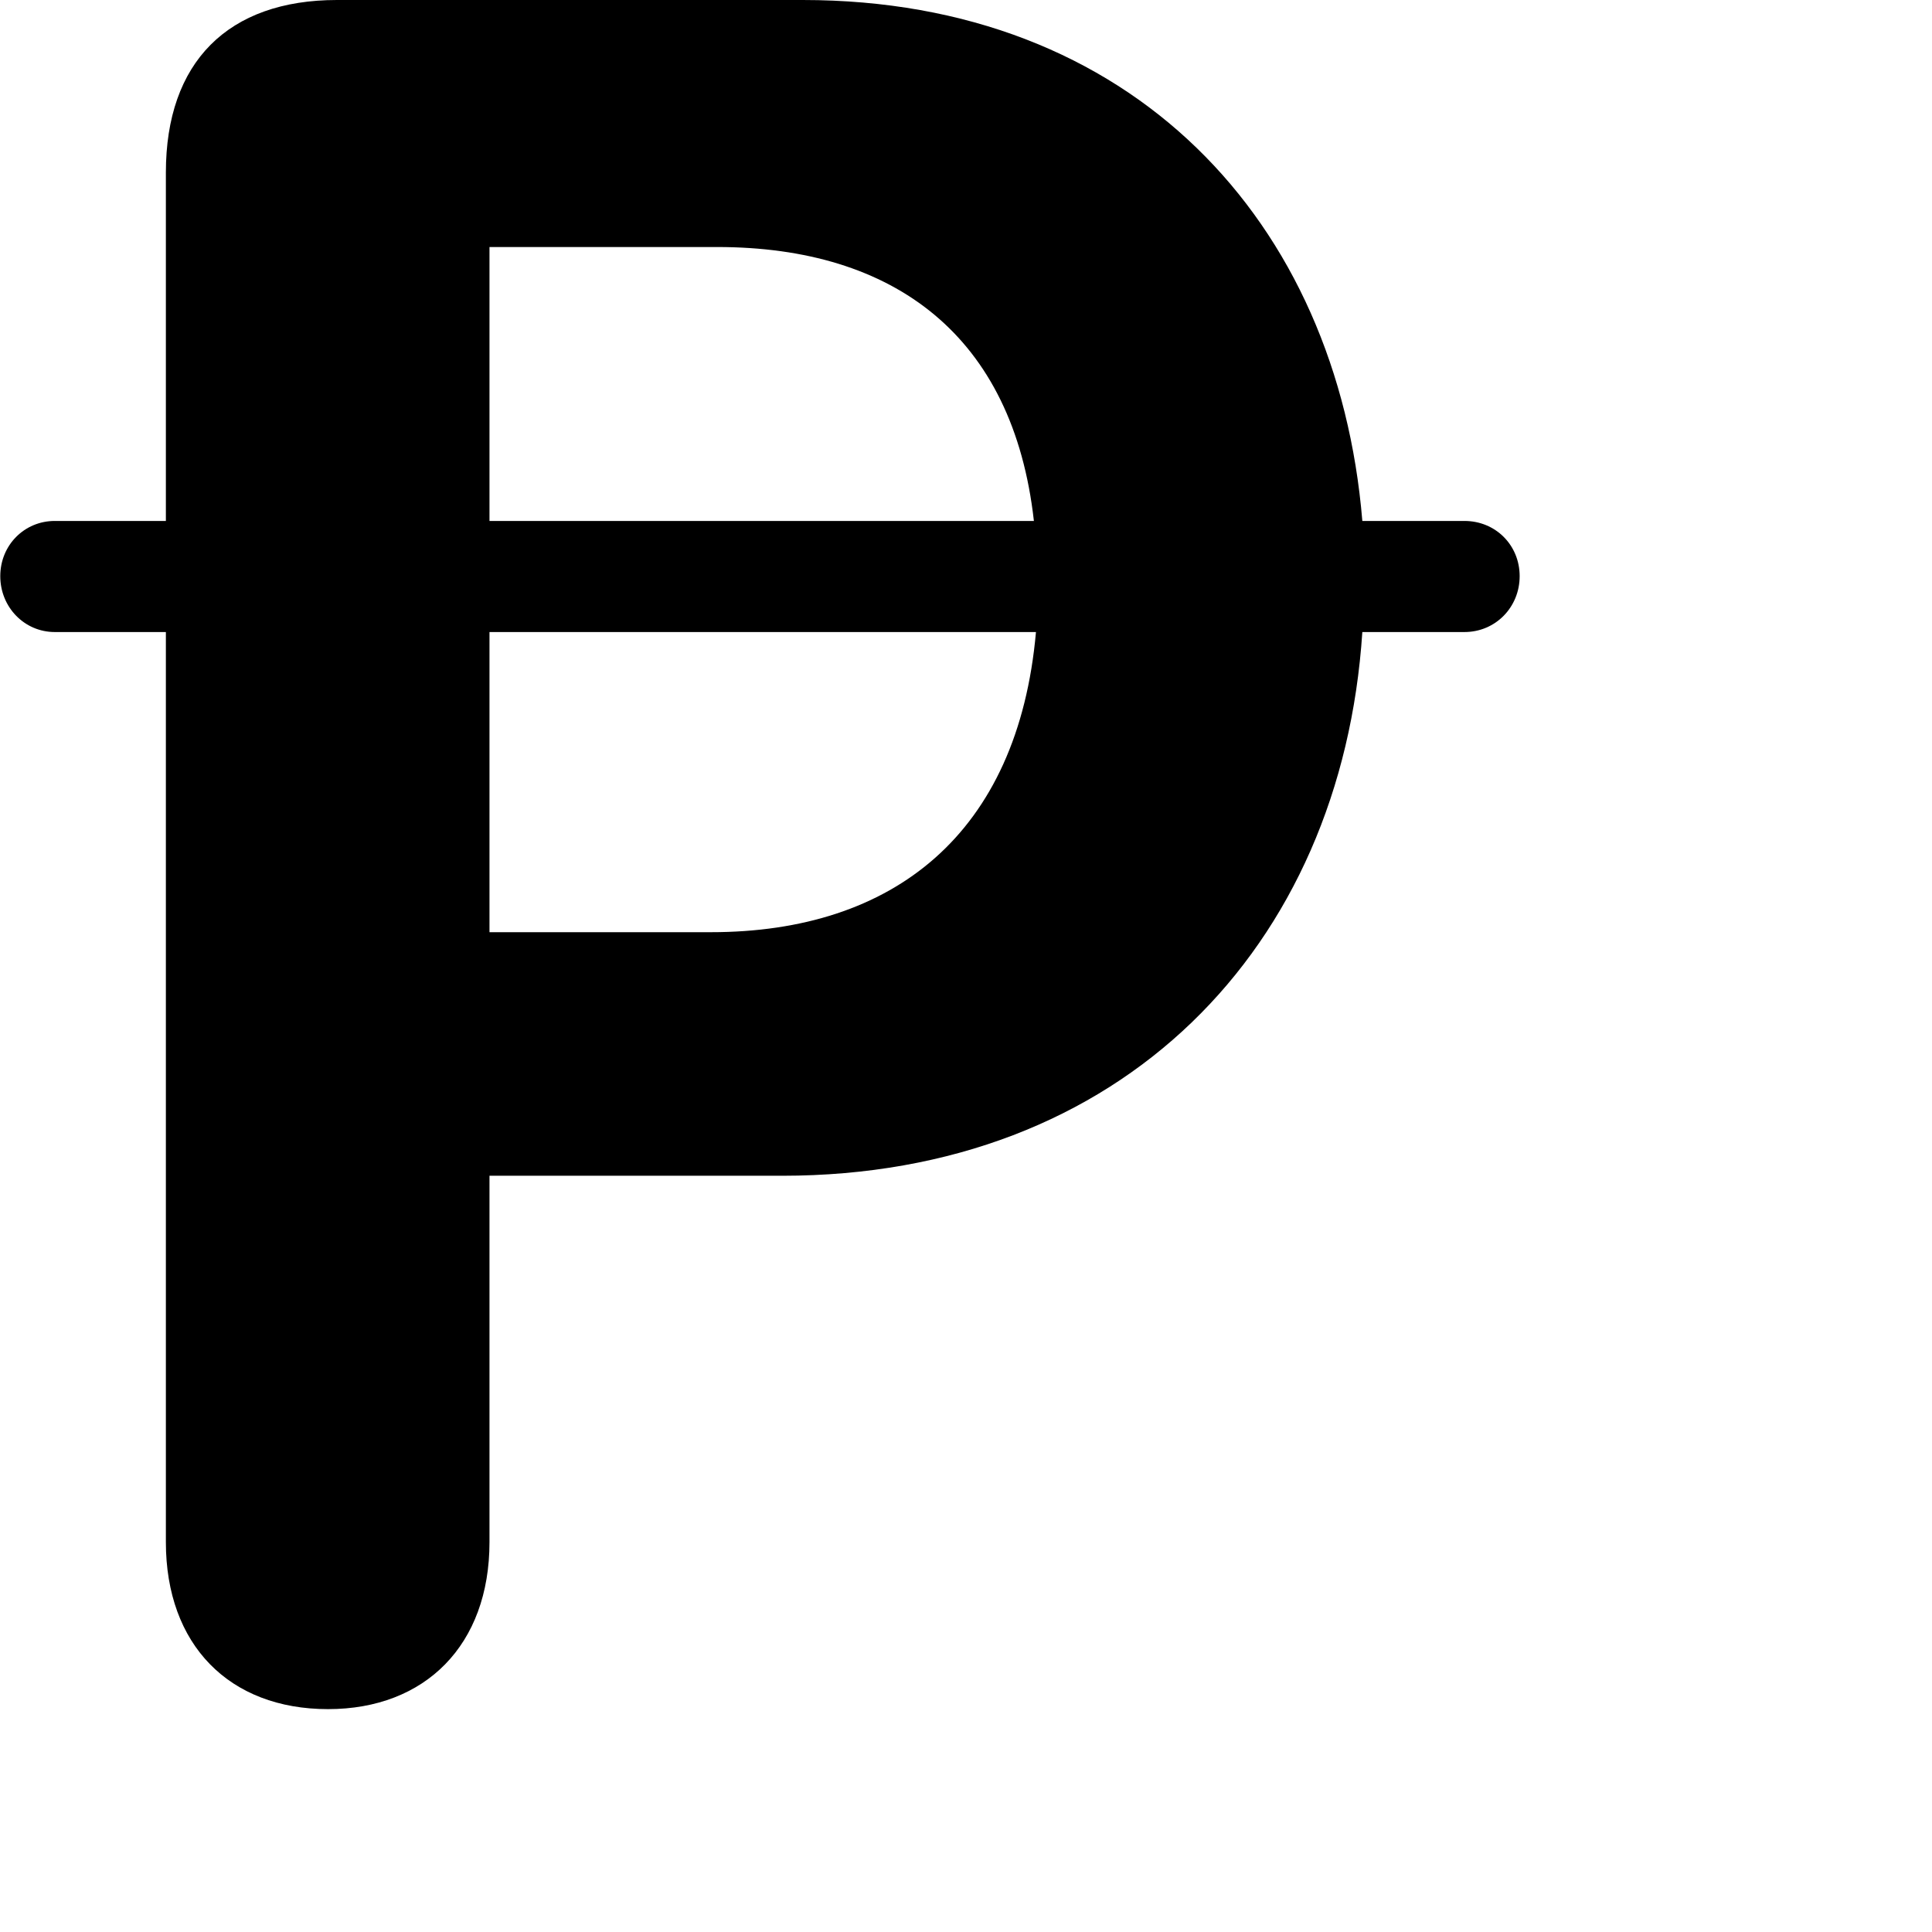 <svg xmlns="http://www.w3.org/2000/svg" viewBox="0 0 28 28" width="28" height="28">
  <path d="M2.404 22.35C2.404 23.84 3.324 24.77 4.754 24.77C6.164 24.77 7.094 23.84 7.094 22.35V17.04H11.334C16.254 17.04 19.444 13.74 19.744 9.16H21.224C21.674 9.16 22.024 8.8 22.024 8.35C22.024 7.9 21.674 7.55 21.224 7.55H19.744C19.384 3.2 16.404 0 11.634 0H4.884C3.304 0 2.404 0.9 2.404 2.5V7.55H0.794C0.354 7.55 0.004 7.9 0.004 8.35C0.004 8.8 0.354 9.16 0.794 9.16H2.404ZM7.094 3.58H10.394C12.964 3.58 14.684 4.87 14.984 7.55H7.094ZM7.094 13.51V9.16H15.014C14.754 12.09 12.944 13.51 10.304 13.51Z" />
</svg>